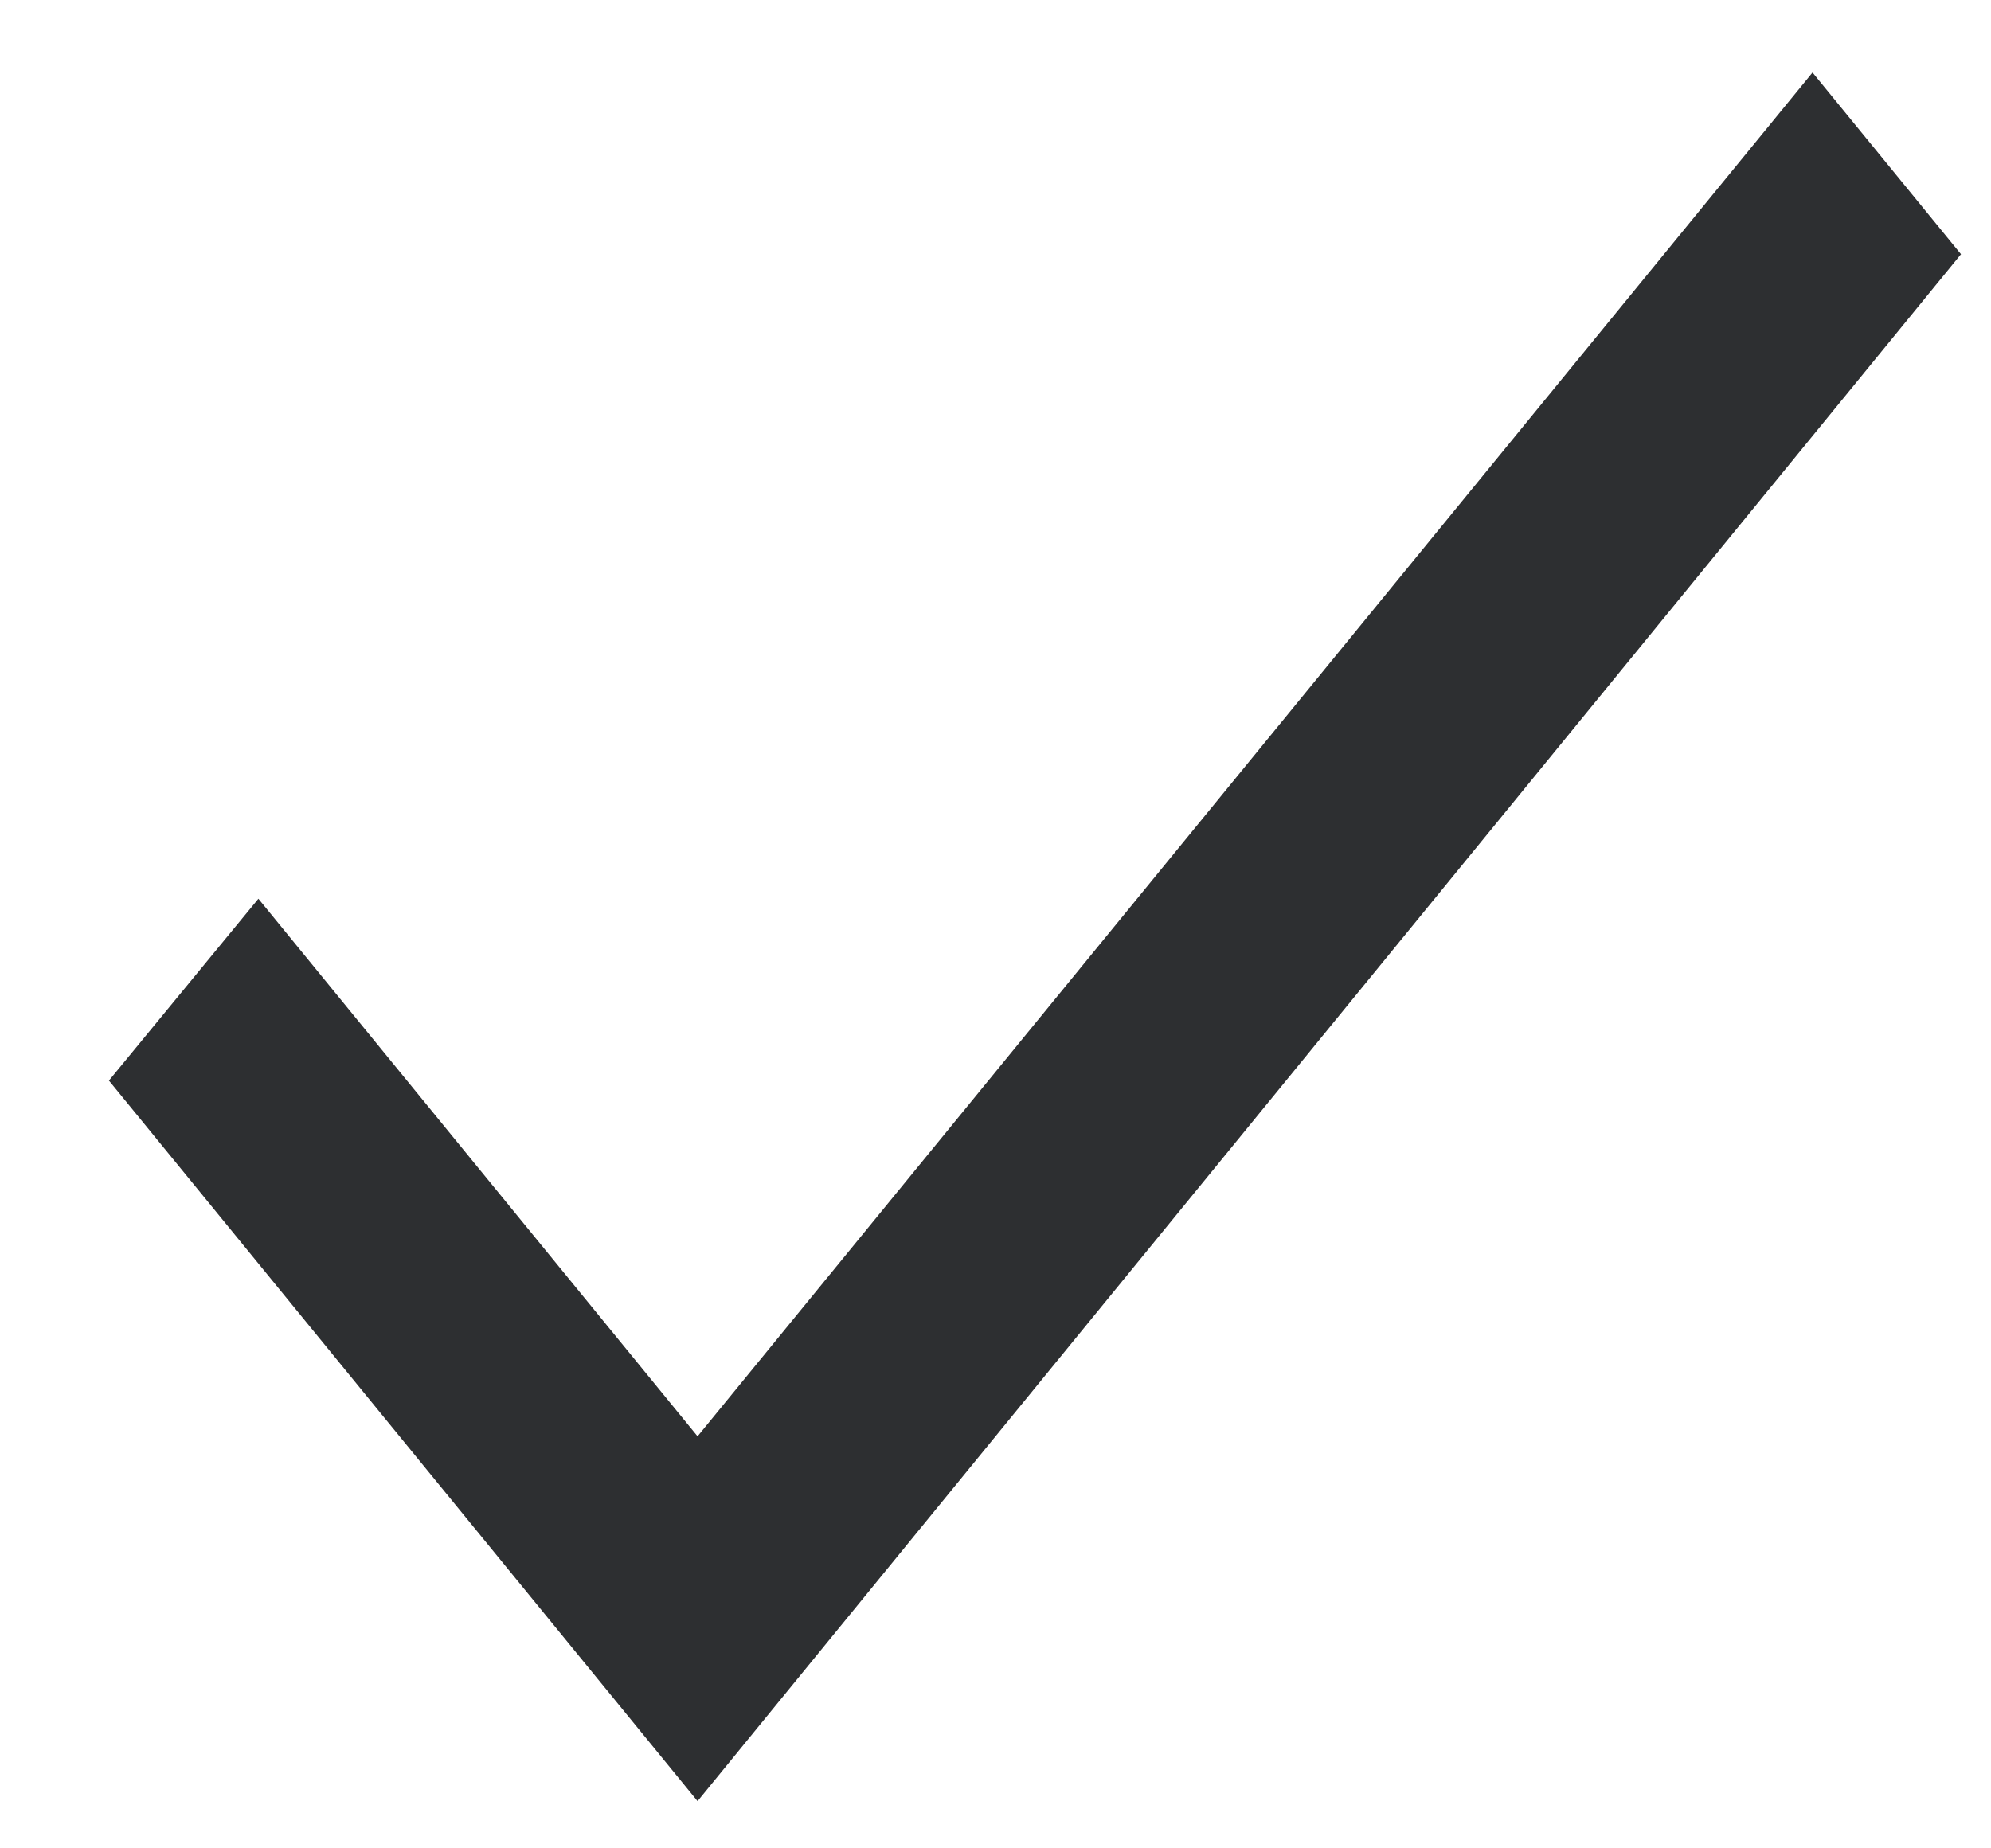 <svg width="14" height="13" viewBox="0 0 14 13" fill="none" xmlns="http://www.w3.org/2000/svg">
<path d="M4.905 10.102L1.817 6.321L0.766 7.6L4.905 12.668L13.789 1.788L12.745 0.51L4.905 10.102Z" fill="#2D2F31"/>
</svg>
